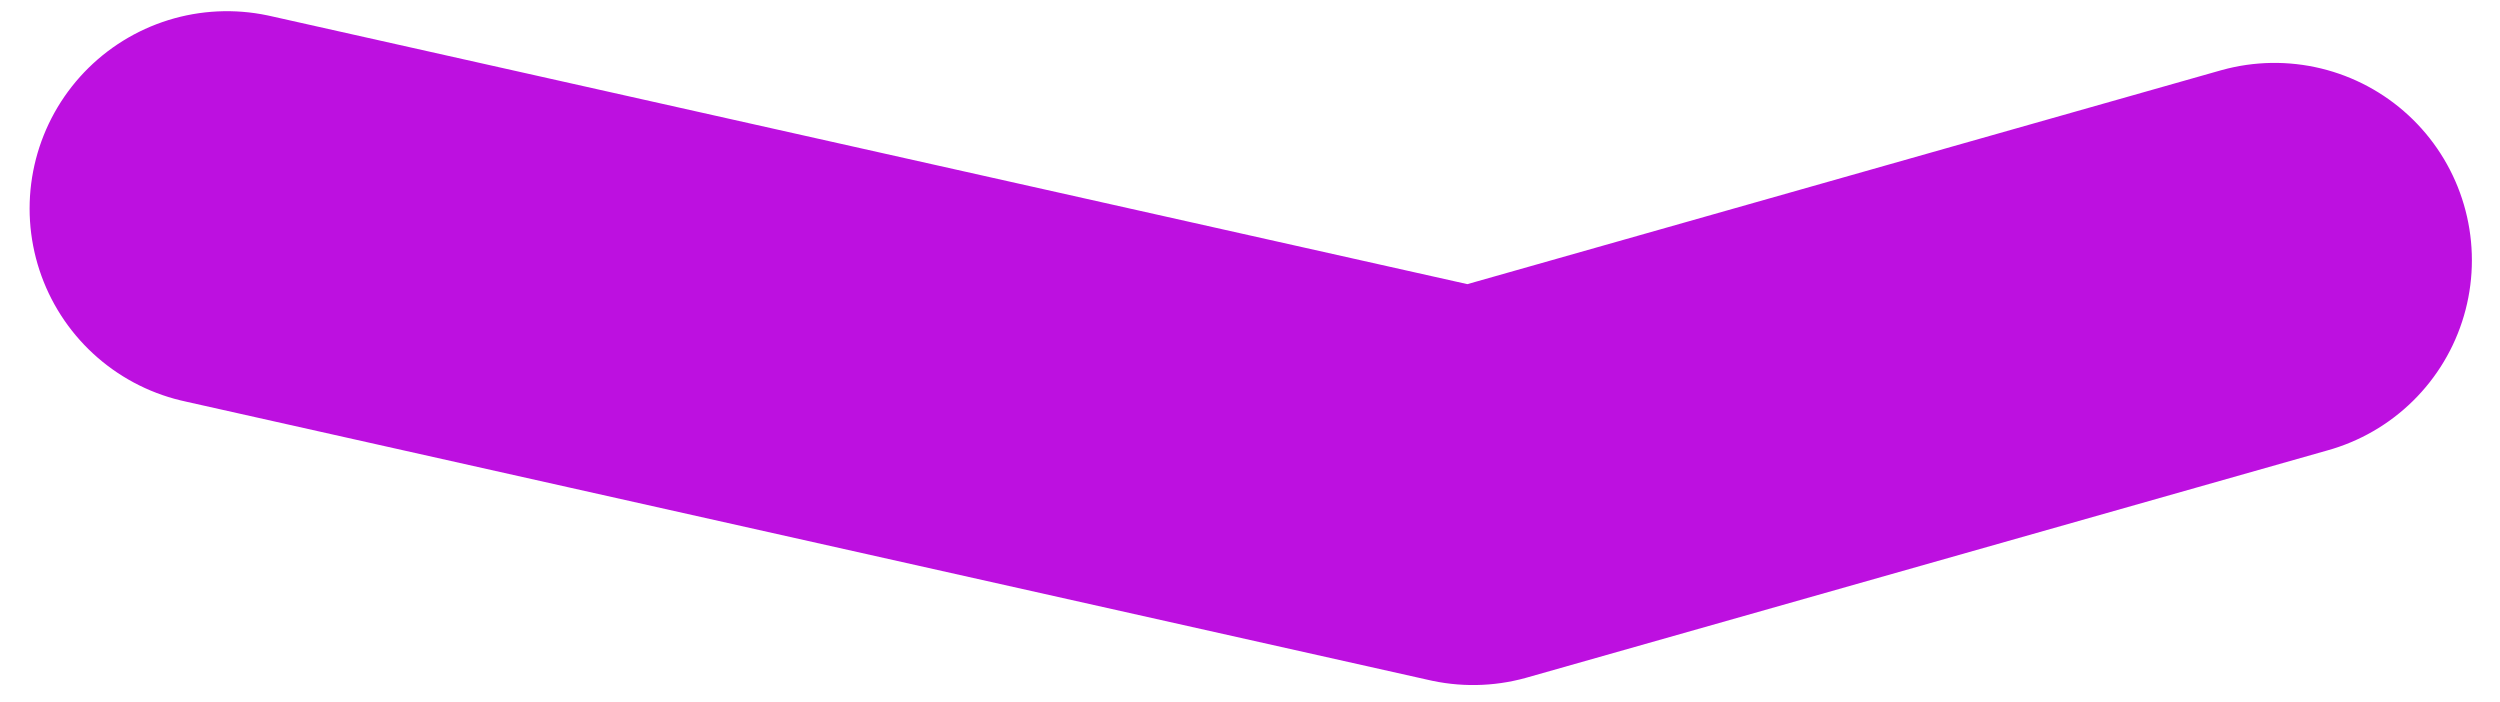 <svg width="57" height="16" viewBox="0 0 57 16" fill="none" xmlns="http://www.w3.org/2000/svg">
<path d="M5.175 4.755L33.586 11.119L51.859 5.934" stroke="#BD10E0" stroke-width="9" stroke-linecap="round" stroke-linejoin="round"/>
</svg>
